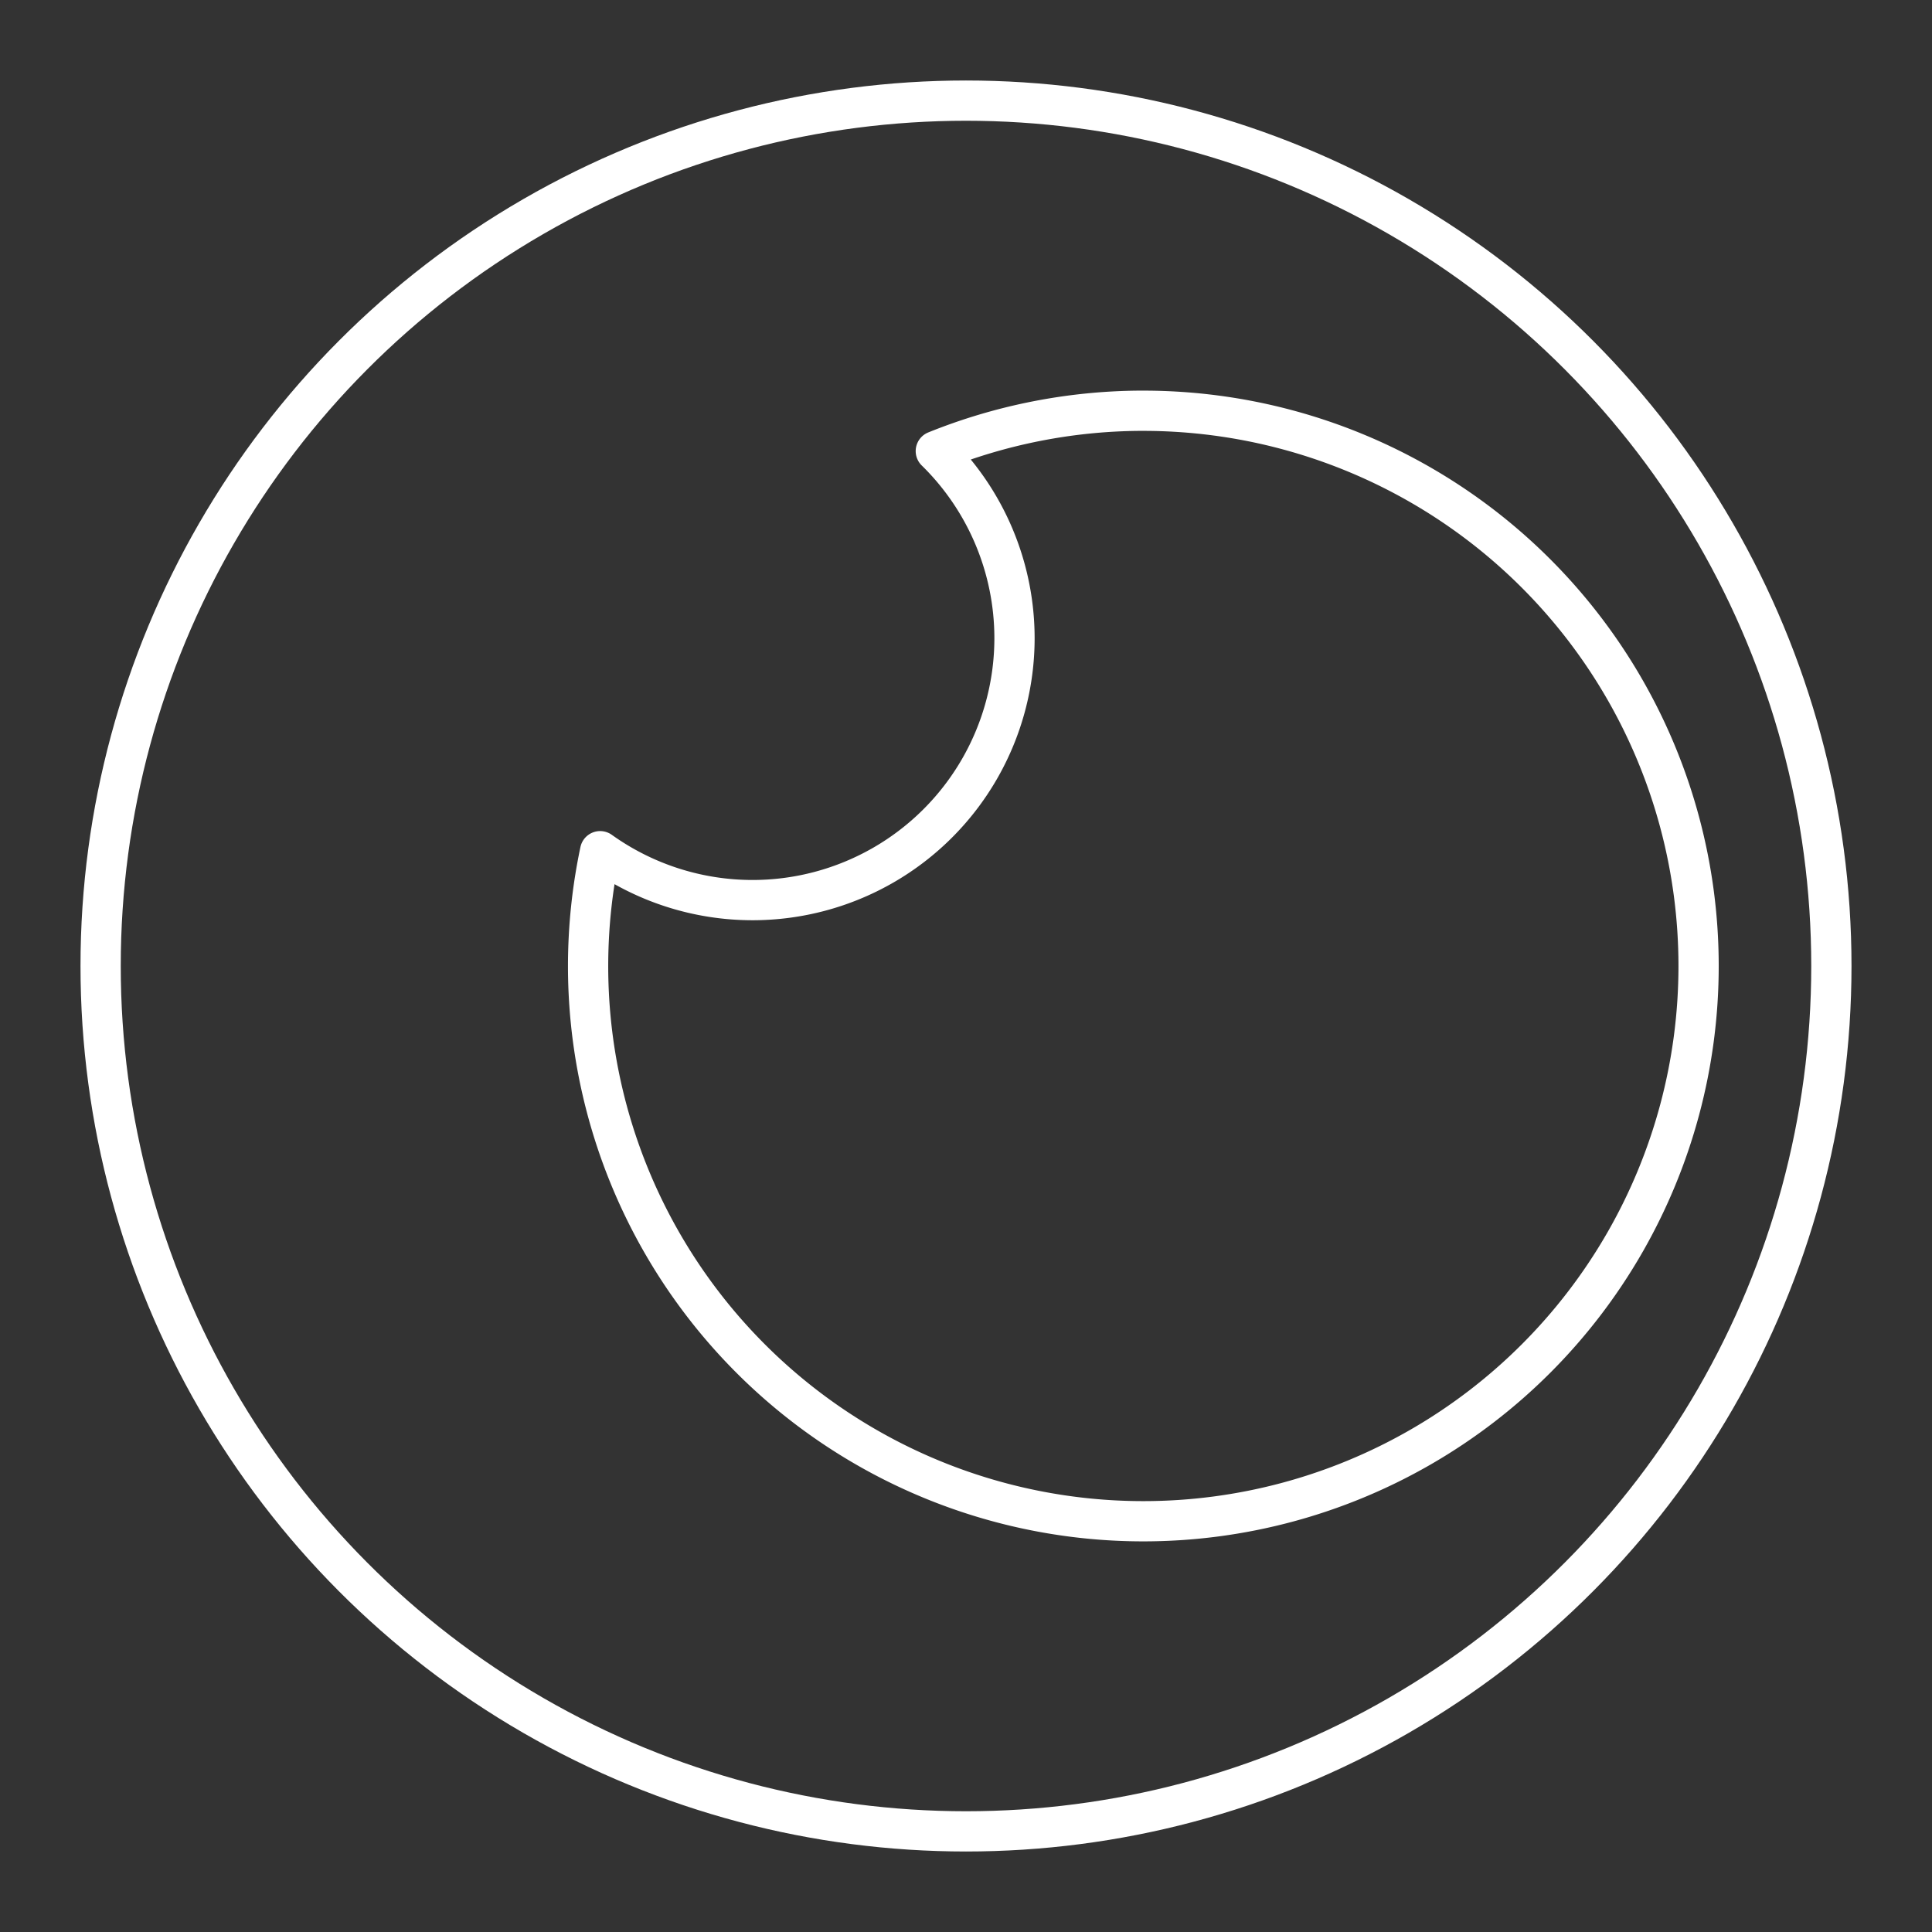 <?xml version="1.0" encoding="UTF-8"?>
<svg version="1.1" viewBox="0 0 48 48" xmlns="http://www.w3.org/2000/svg">
    <rect x="0" y="0" width="48" height="48" fill="#333333" stroke="none"/>
    <defs>
        <style>.a{fill:none;stroke:#fff;stroke-linecap:round;stroke-linejoin:round;}</style>
    </defs>
    <circle class="a" cx="24" cy="24" r="21.5"/>
    <path d="m28.287 10.205a13.795 13.795 0 0 0-5.037 1.002 6.509 6.509 0 0 1 1.955 4.648 6.509 6.509 0 0 1-6.51 6.508 6.509 6.509 0 0 1-3.785-1.215 13.795 13.795 0 0 0-0.299 2.852 13.795 13.795 0 0 0 13.795 13.795 13.795 13.795 0 0 0 13.795-13.795 13.795 13.795 0 0 0-13.795-13.795 13.795 13.795 0 0 0-0.119 0z" fill="none" stroke="#fff" stroke-linecap="round" stroke-linejoin="round"/>
</svg>
